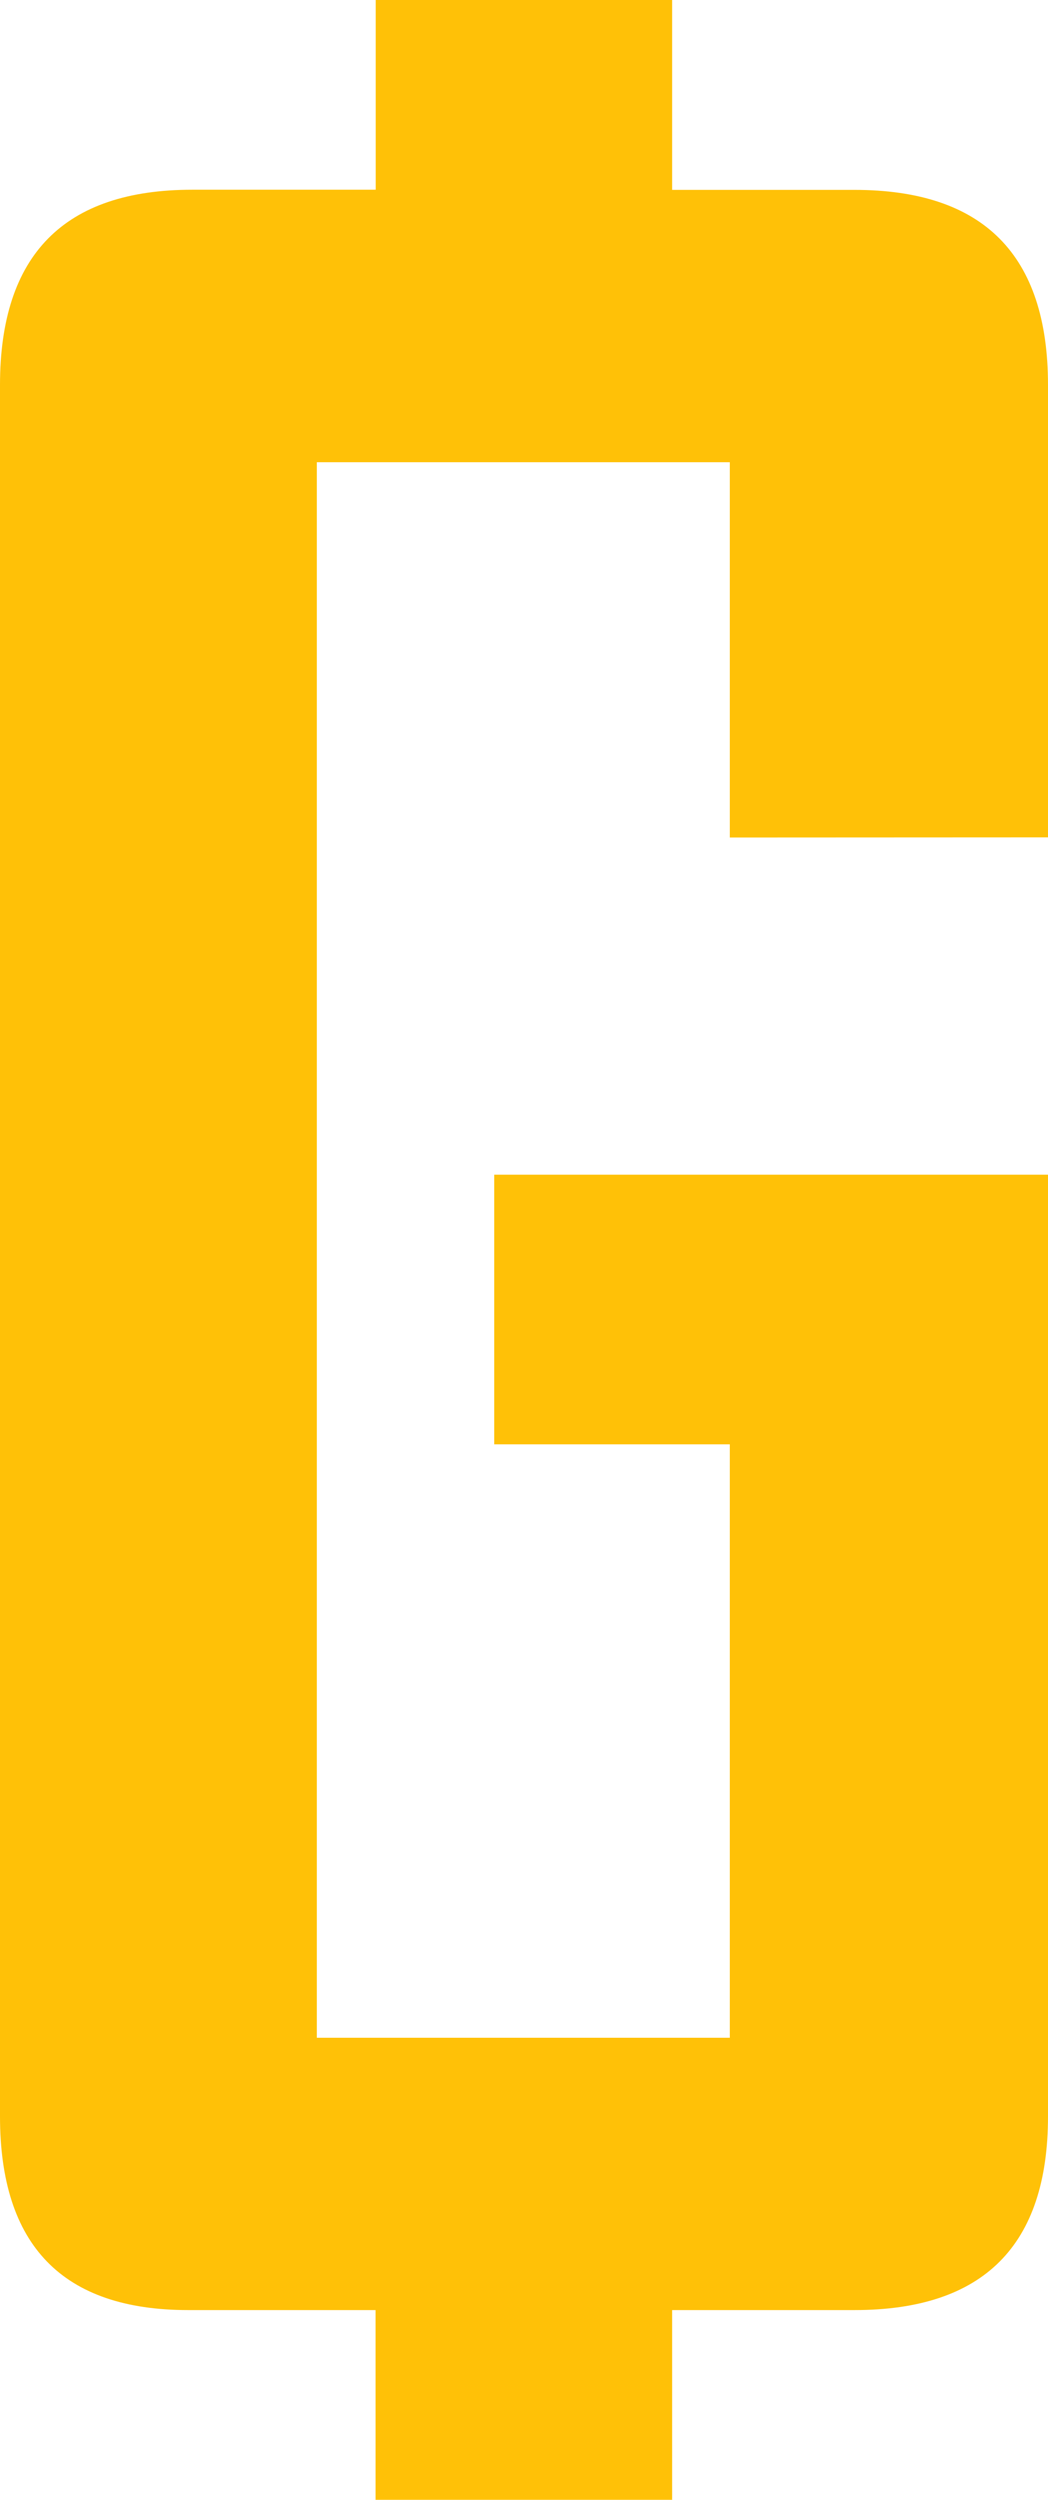 <svg xmlns="http://www.w3.org/2000/svg" viewBox="0 0 207 493.45"><defs><style>.cls-1{fill:#ffc107;}</style></defs><g id="Calque_2" data-name="Calque 2"><g id="Calque_3" data-name="Calque 3"><path class="cls-1" d="M207,165.29V76q0-38.52-38.24-38.52h-36V0H74.21V37.45H38Q0,37.45,0,76V417.76Q0,456,37.18,456h37v37.45h58.58V456h36Q207,456,207,417.76V231.88H97.62V285.1h46.53V402.24H62.58v-311h81.57v74.08Z"/></g></g></svg>